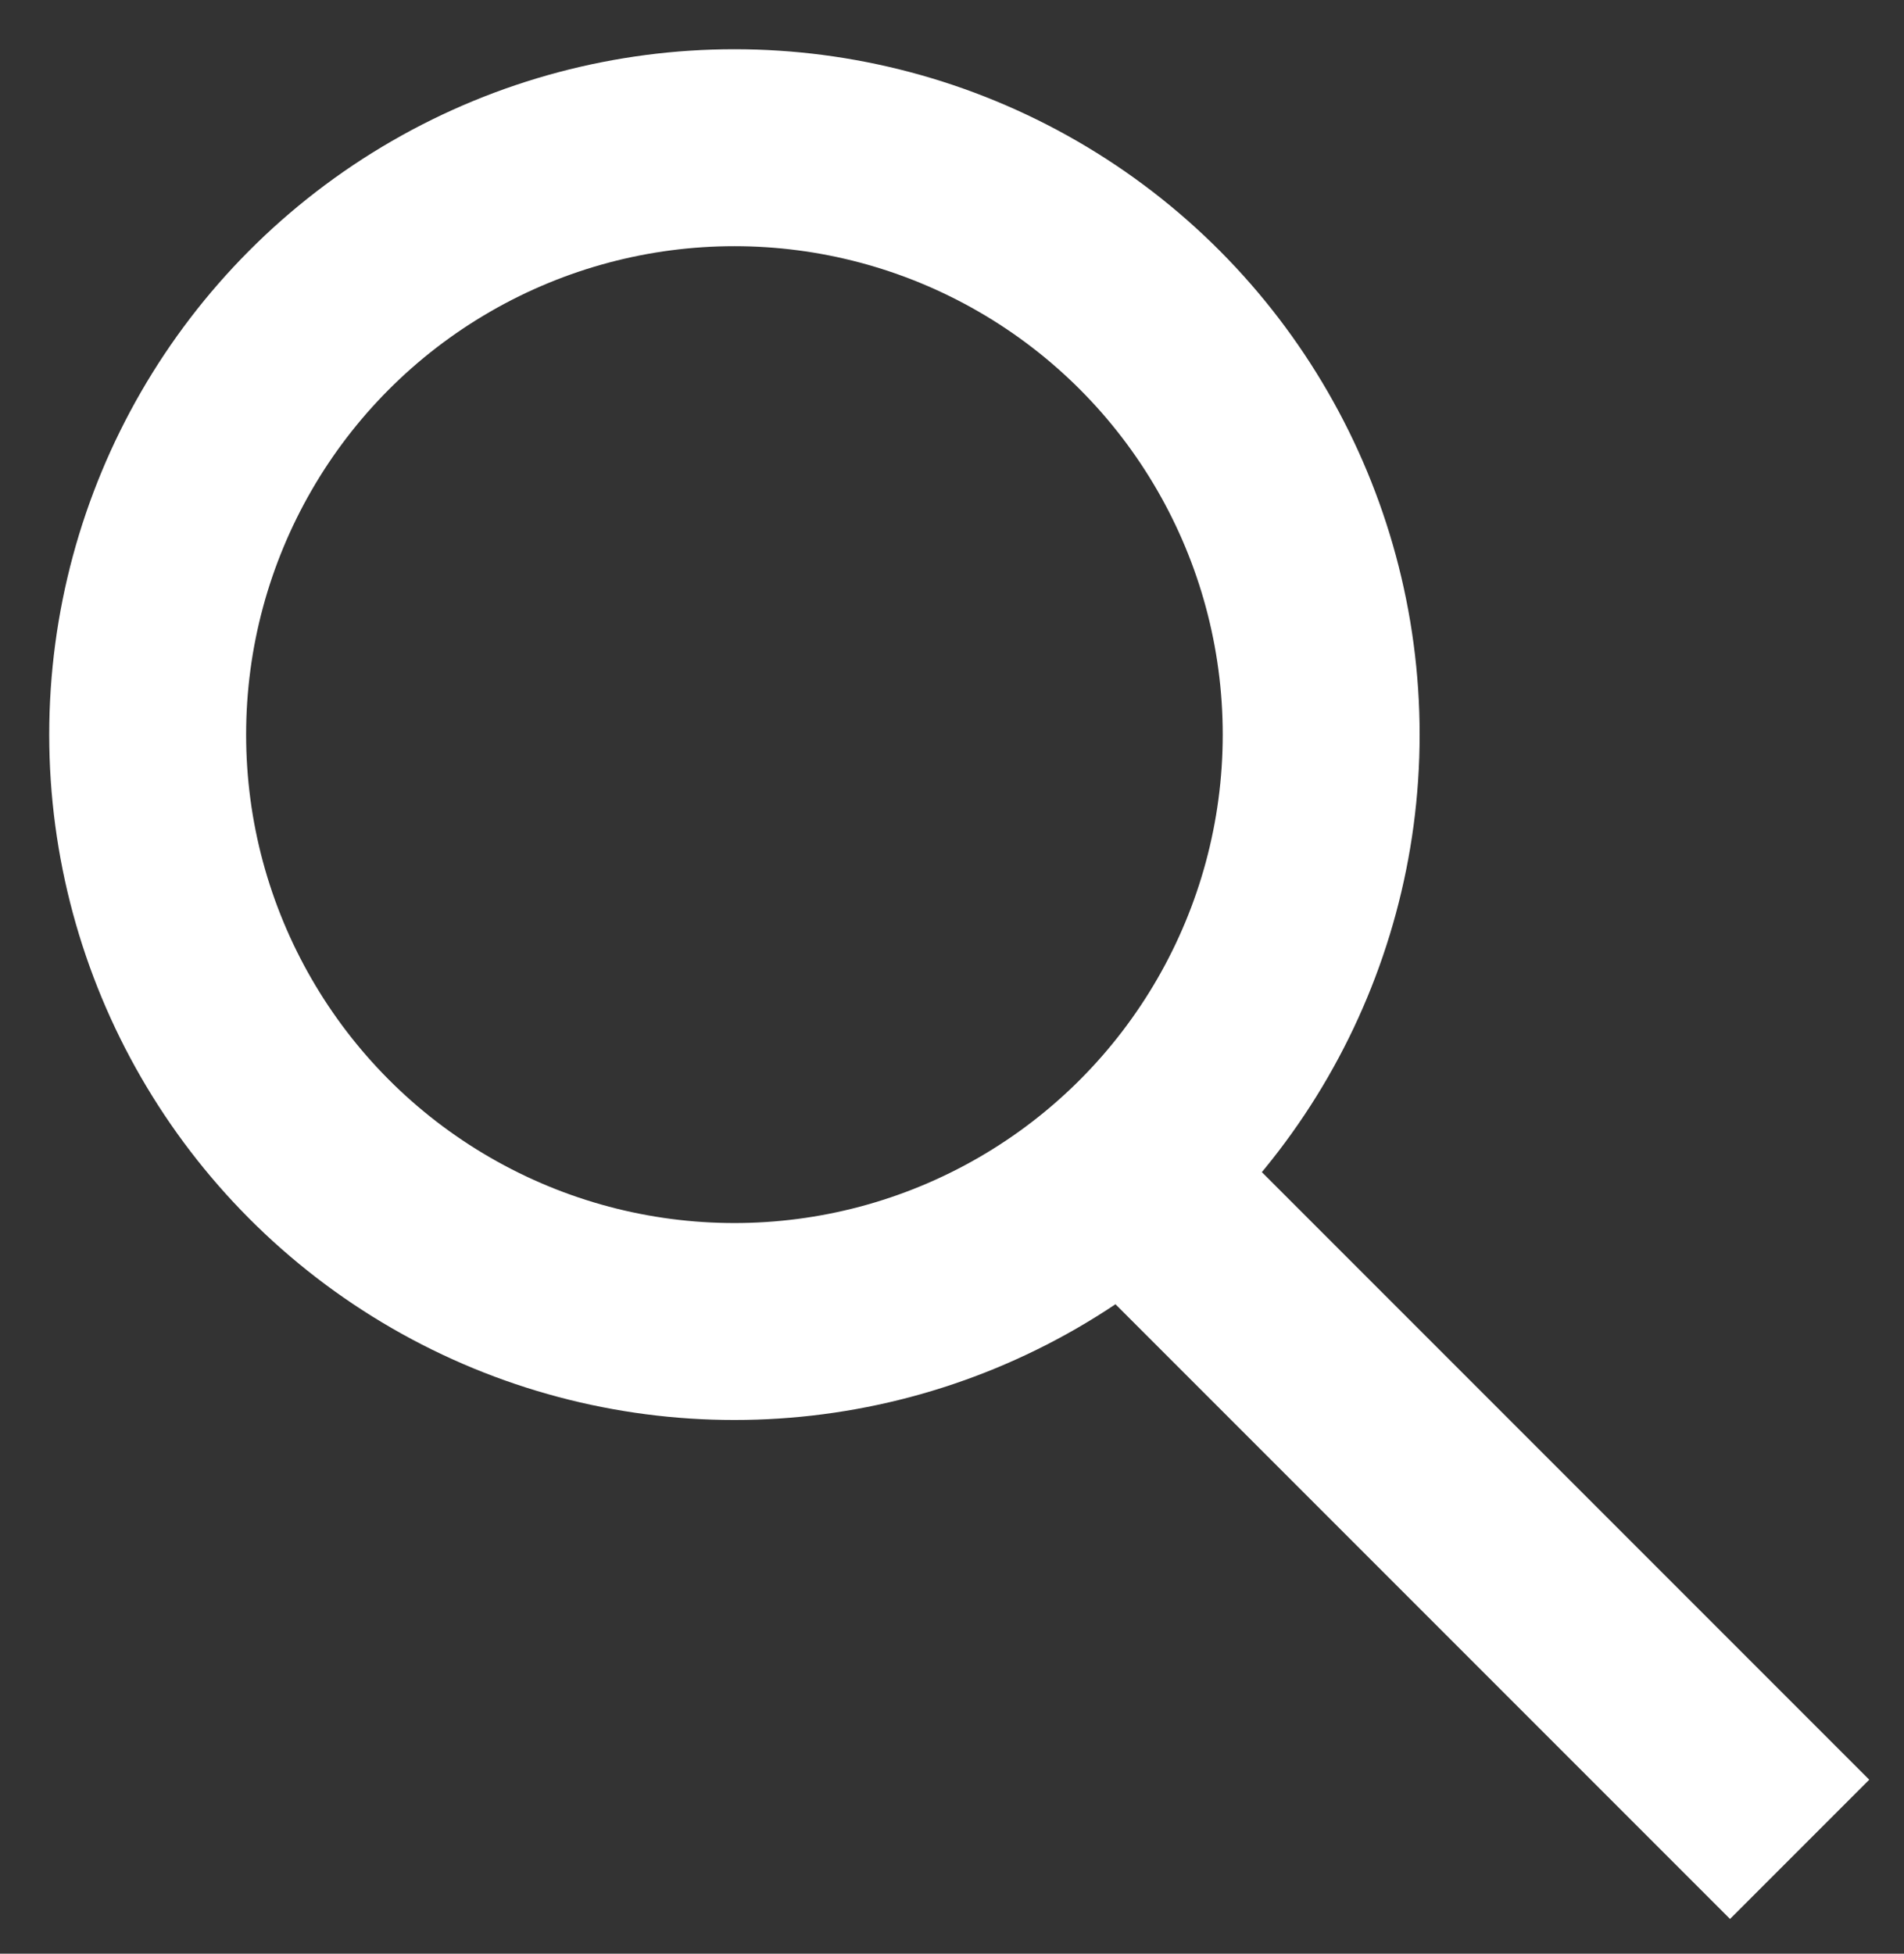 <svg xmlns="http://www.w3.org/2000/svg" viewBox="0 0 96.7 99.2"><rect x="0" y="0" width="96.7" height="99.2" fill="#333333" stroke="none"/><defs><style>.a{fill:none;stroke:#fff;stroke-miterlimit:10;stroke-width:10px;}</style></defs><title>ico_search</title><circle class="a" cx="37.3" cy="37.3" r="29.8"/><line class="a" x1="55.8" y1="58.3" x2="91.4" y2="93.9"/></svg>